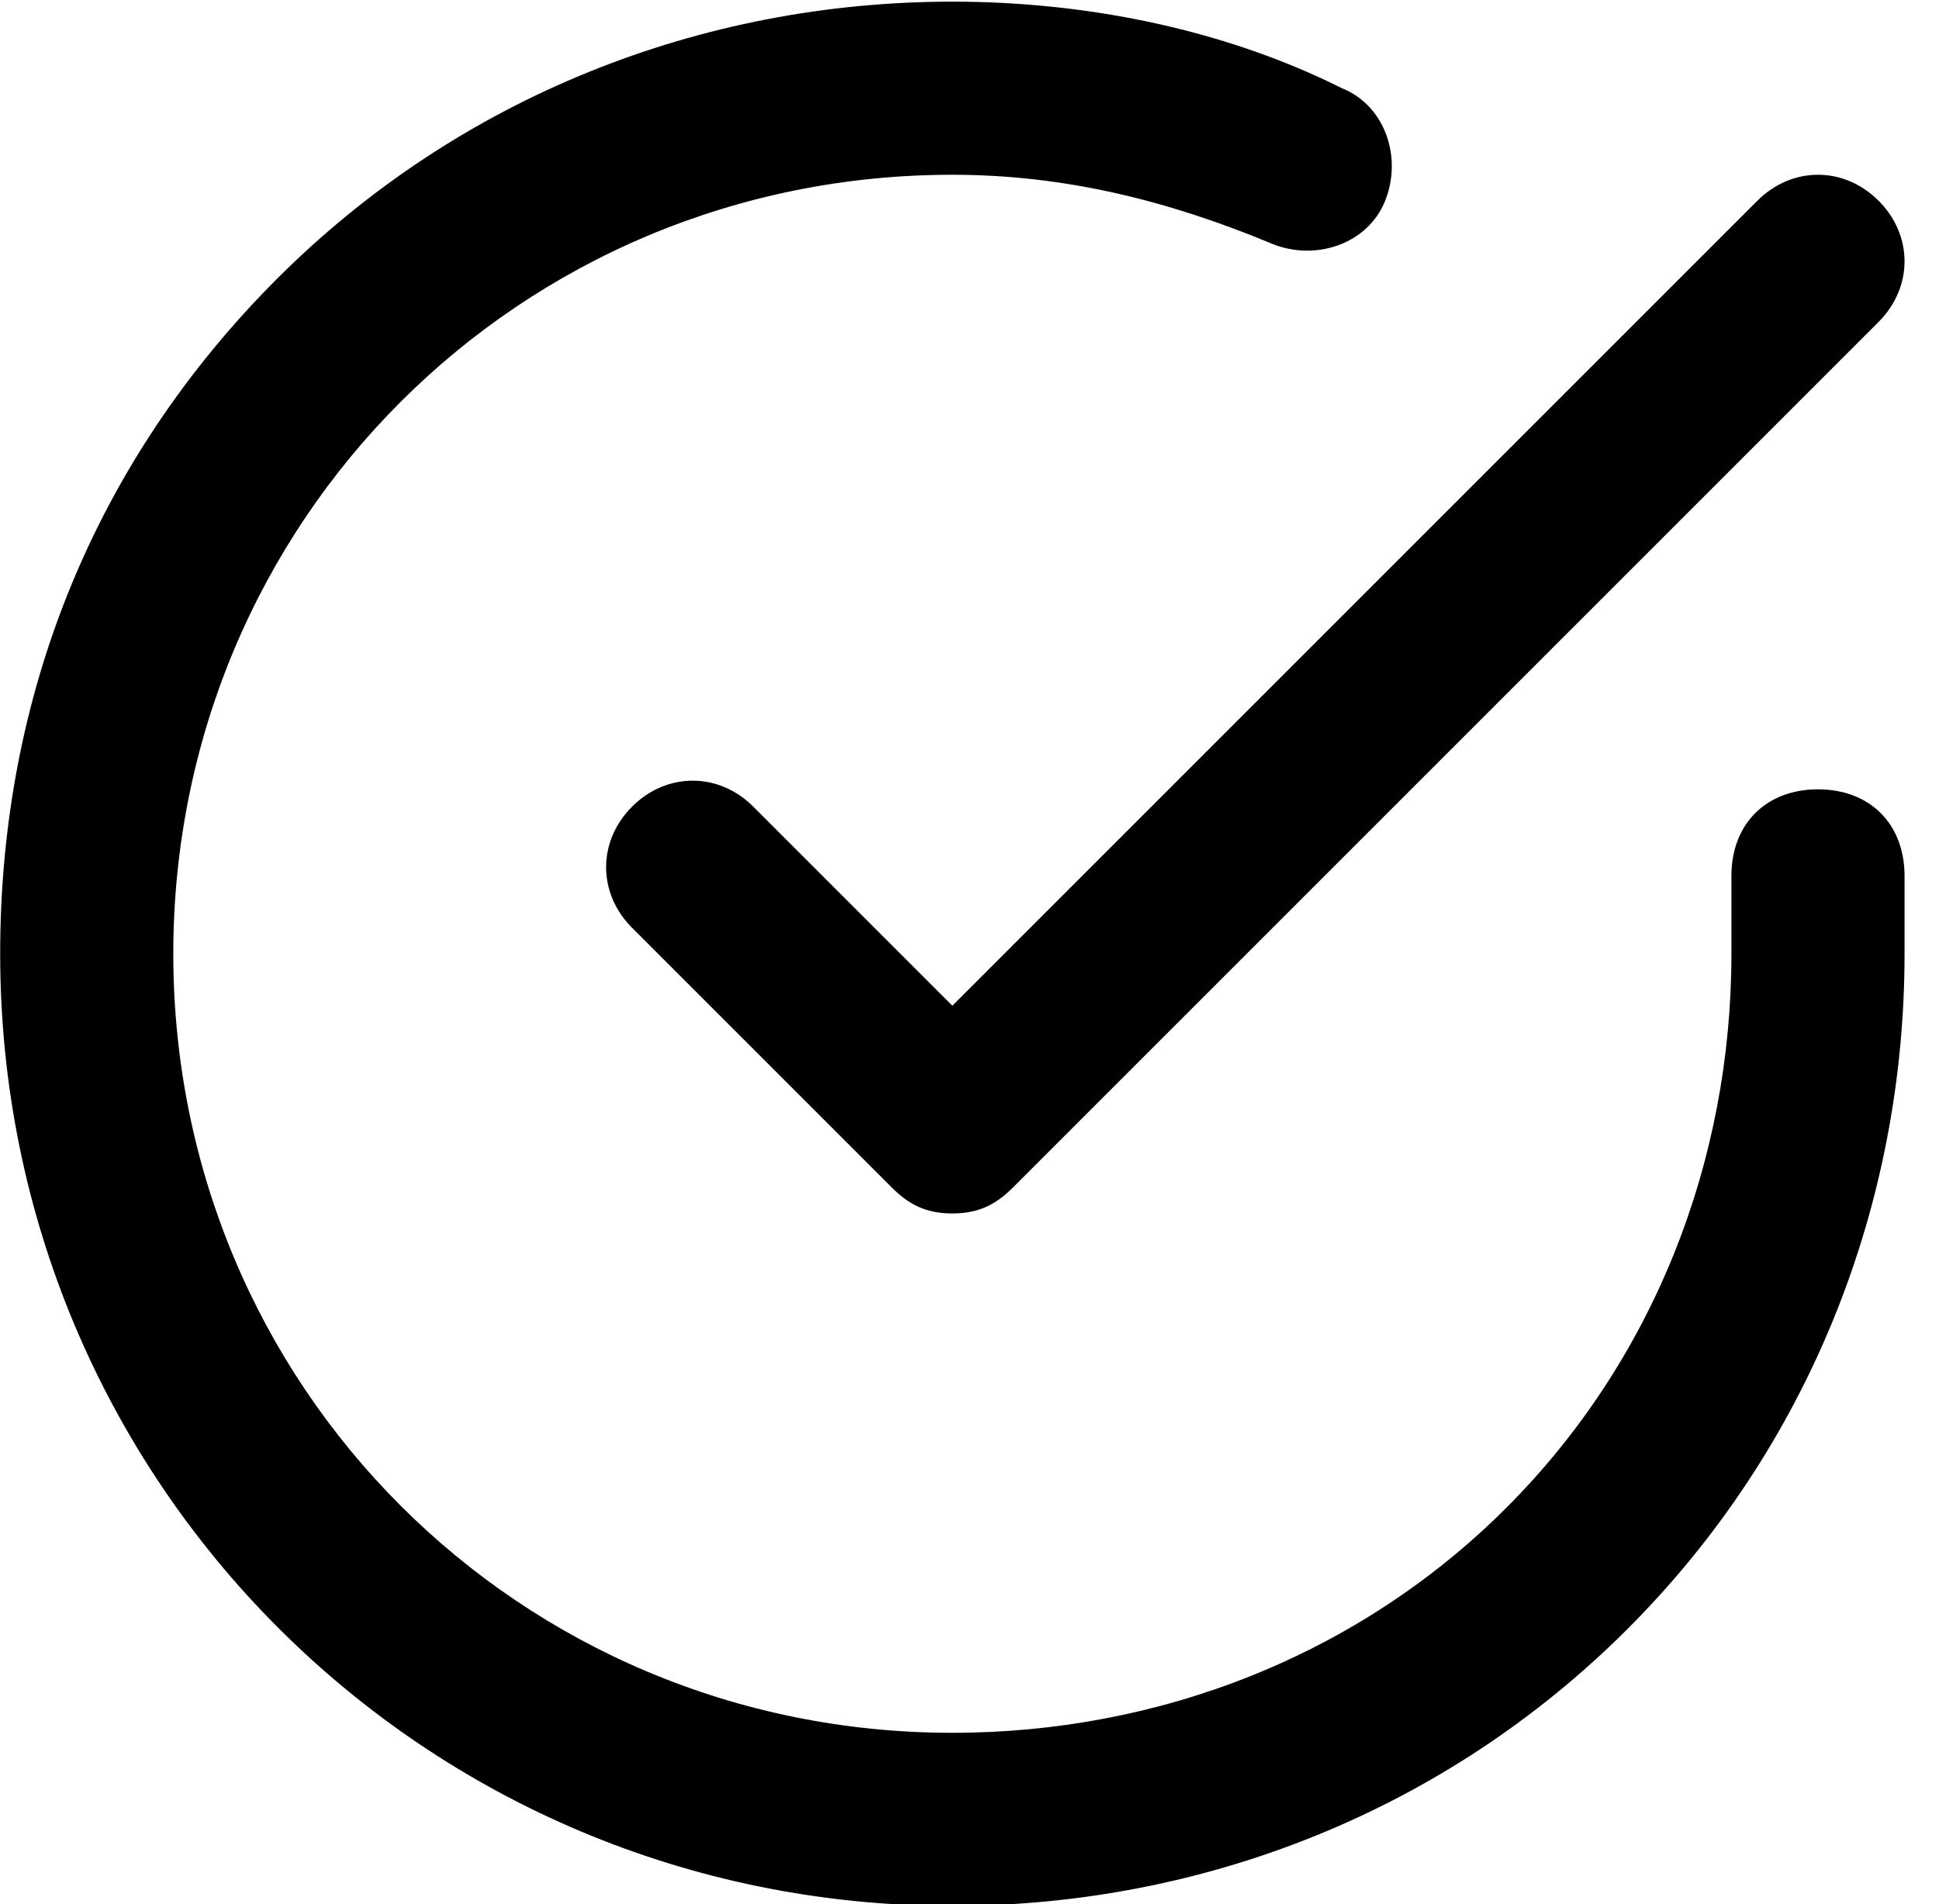 <?xml version="1.0" encoding="utf-8"?>
<!-- Generator: Adobe Illustrator 23.0.6, SVG Export Plug-In . SVG Version: 6.00 Build 0)  -->
<svg version="1.1" id="Warstwa_1" xmlns="http://www.w3.org/2000/svg" xmlns:xlink="http://www.w3.org/1999/xlink" x="0px" y="0px"
	 viewBox="0 0 22.4 22" style="enable-background:new 0 0 22.4 22;" xml:space="preserve">
<g id="check-circle" transform="translate(-0.998 -0.981)">
	<g id="Path_3060">
		<path d="M12,23C12,23,12,23,12,23C5.9,23,1,18.1,1,12C1,9,2.1,6.3,4.2,4.2C6.3,2.1,9.1,1,12,1c1.5,0,3.1,0.3,4.5,1
			C17,2.2,17.2,2.8,17,3.3c-0.2,0.5-0.8,0.7-1.3,0.5C14.5,3.3,13.3,3,12,3c0,0,0,0,0,0c-5,0-9,4-9,9c0,5,4,9,9,9c0,0,0,0,0,0
			c2.4,0,4.7-0.9,6.4-2.6c1.7-1.7,2.6-4,2.6-6.4v-0.9c0-0.6,0.4-1,1-1s1,0.4,1,1V12c0,2.9-1.1,5.7-3.2,7.8C17.7,21.9,14.9,23,12,23z
			"/>
	</g>
	<g id="Path_3061">
		<path d="M12,15c-0.3,0-0.5-0.1-0.7-0.3l-3-3c-0.4-0.4-0.4-1,0-1.4c0.4-0.4,1-0.4,1.4,0l2.3,2.3l9.3-9.3c0.4-0.4,1-0.4,1.4,0
			c0.4,0.4,0.4,1,0,1.4l-10,10C12.5,14.9,12.3,15,12,15z"/>
	</g>
</g>
</svg>
